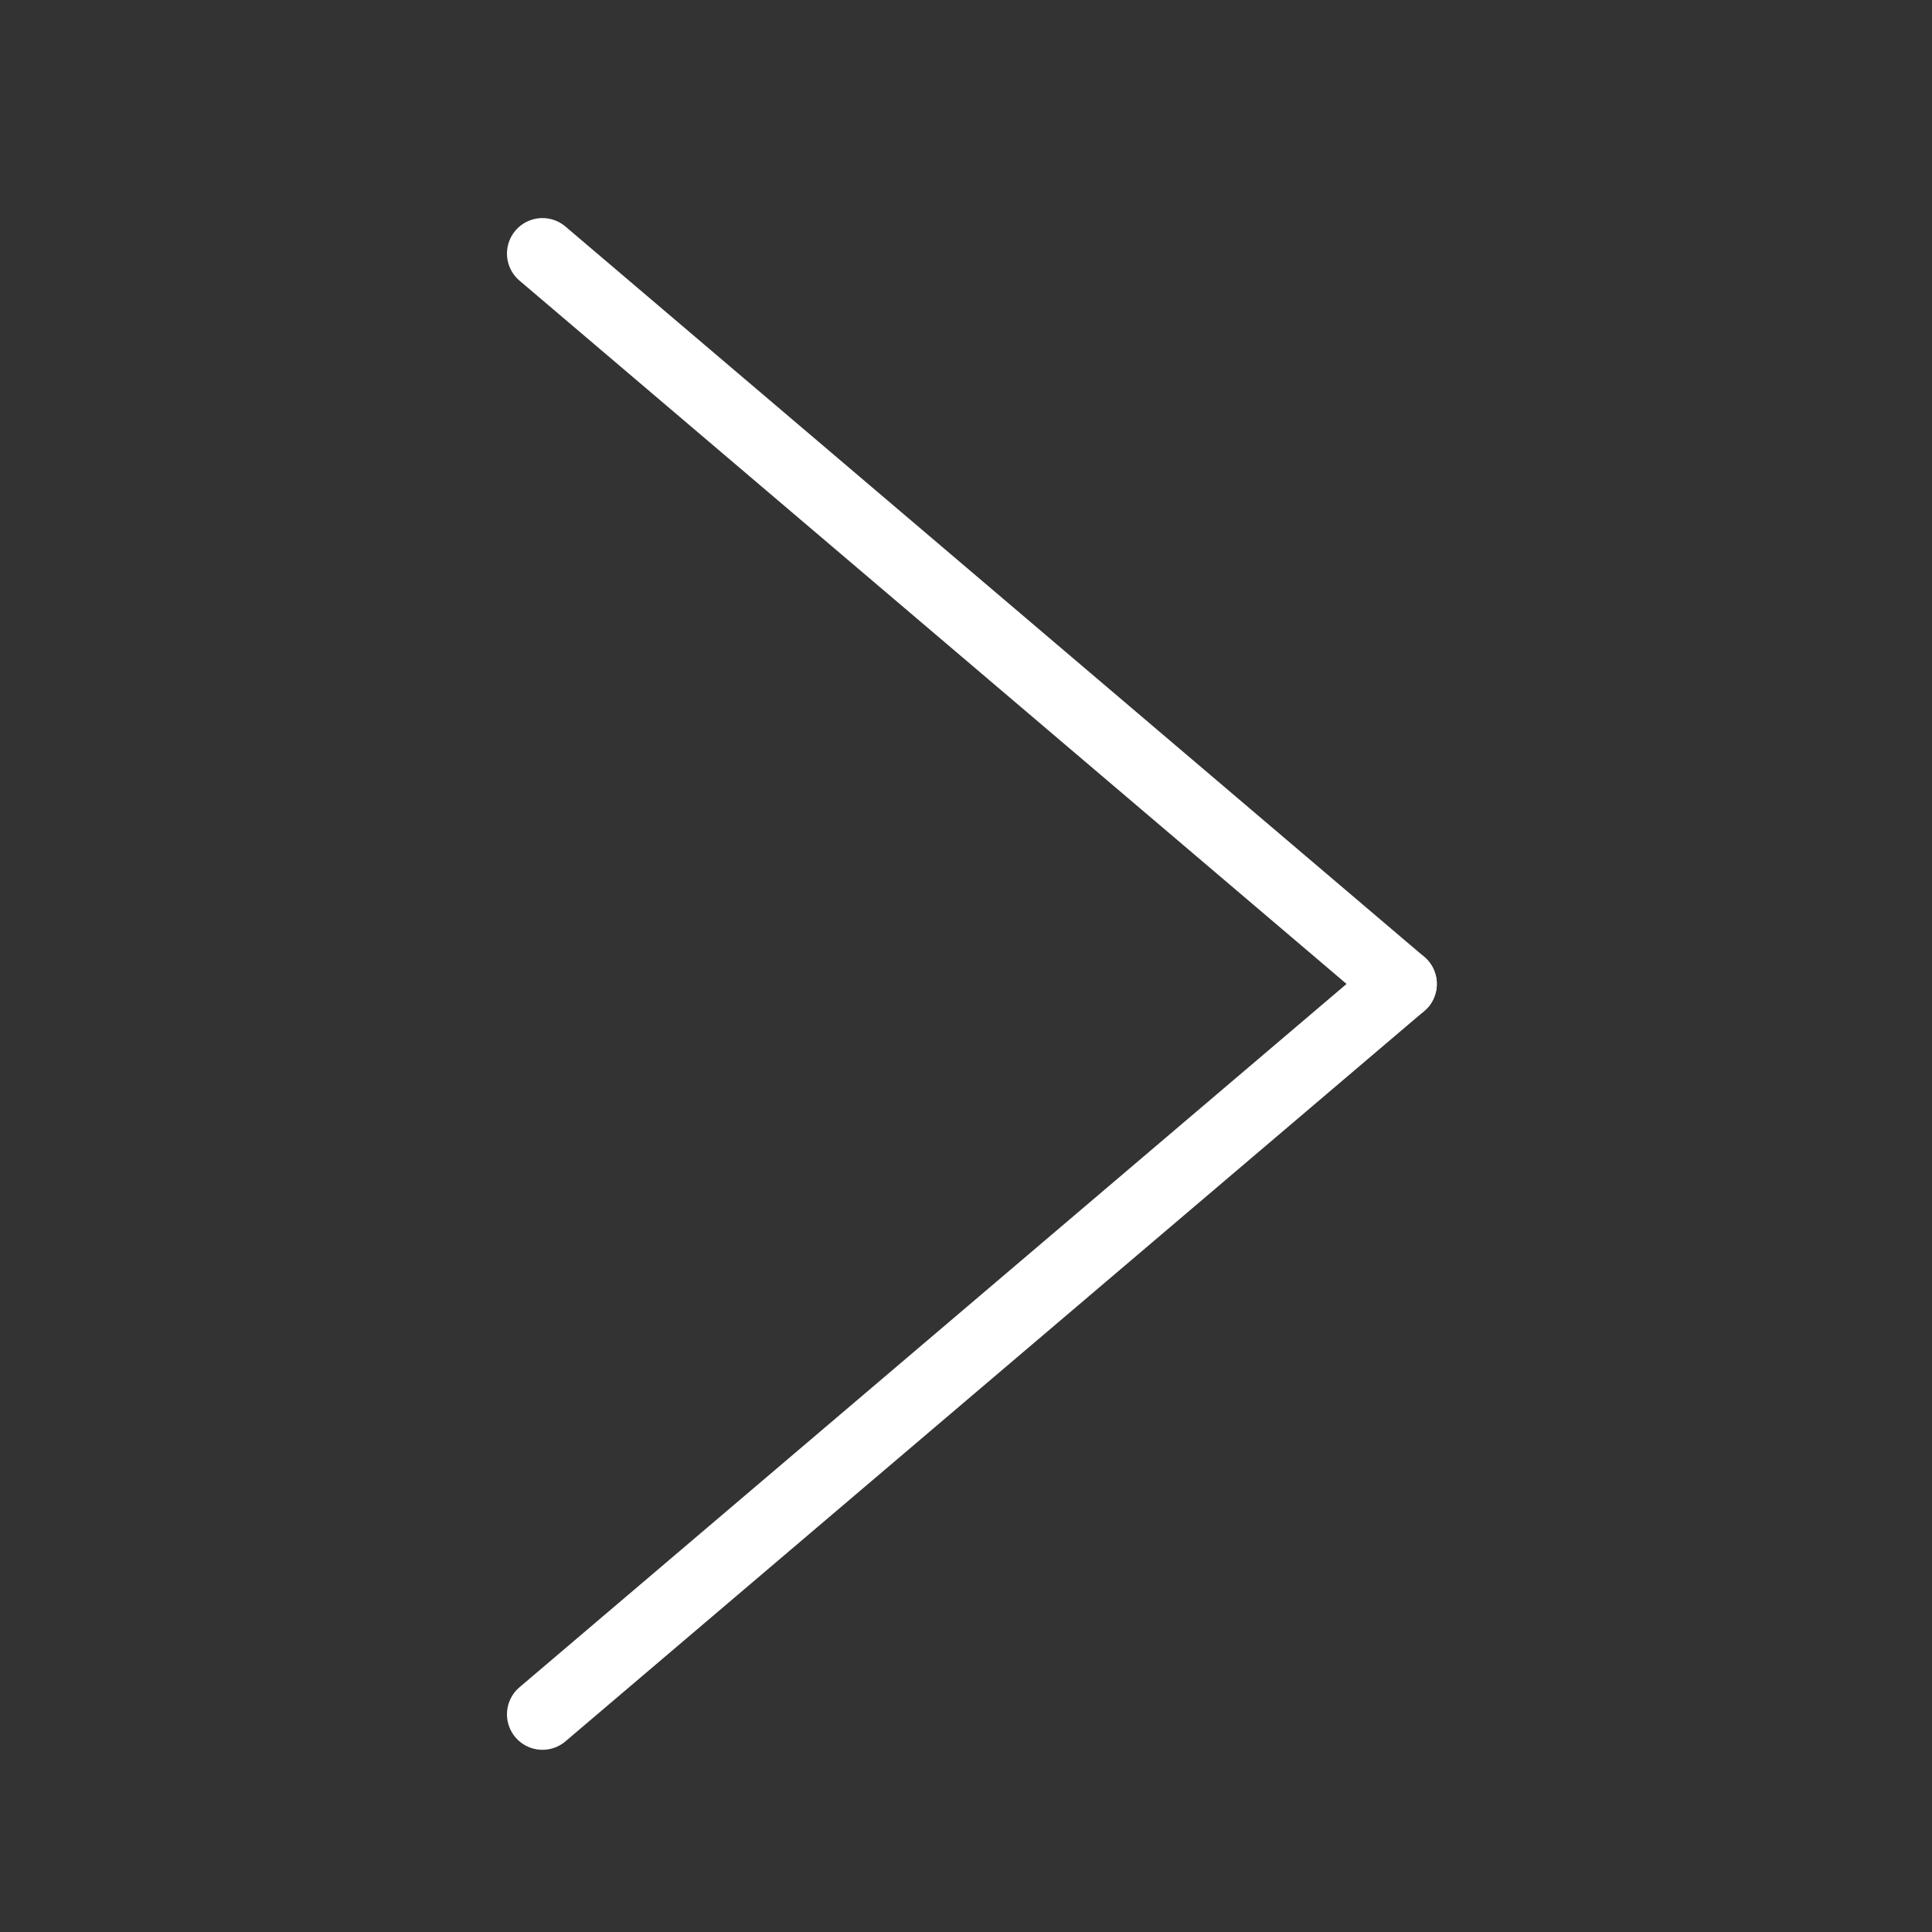 <svg width="49" height="49" viewBox="0 0 49 49" fill="none" xmlns="http://www.w3.org/2000/svg">
<rect x="0" y="0" width="49" height="49" fill="#333333" stroke="none"/>
<path d="M35.541 24.955L13.758 43.479" stroke="white" stroke-width="1.8" stroke-linecap="round"/>
<path d="M13.758 6.431L35.541 24.955" stroke="white" stroke-width="1.8" stroke-linecap="round"/>
</svg>
